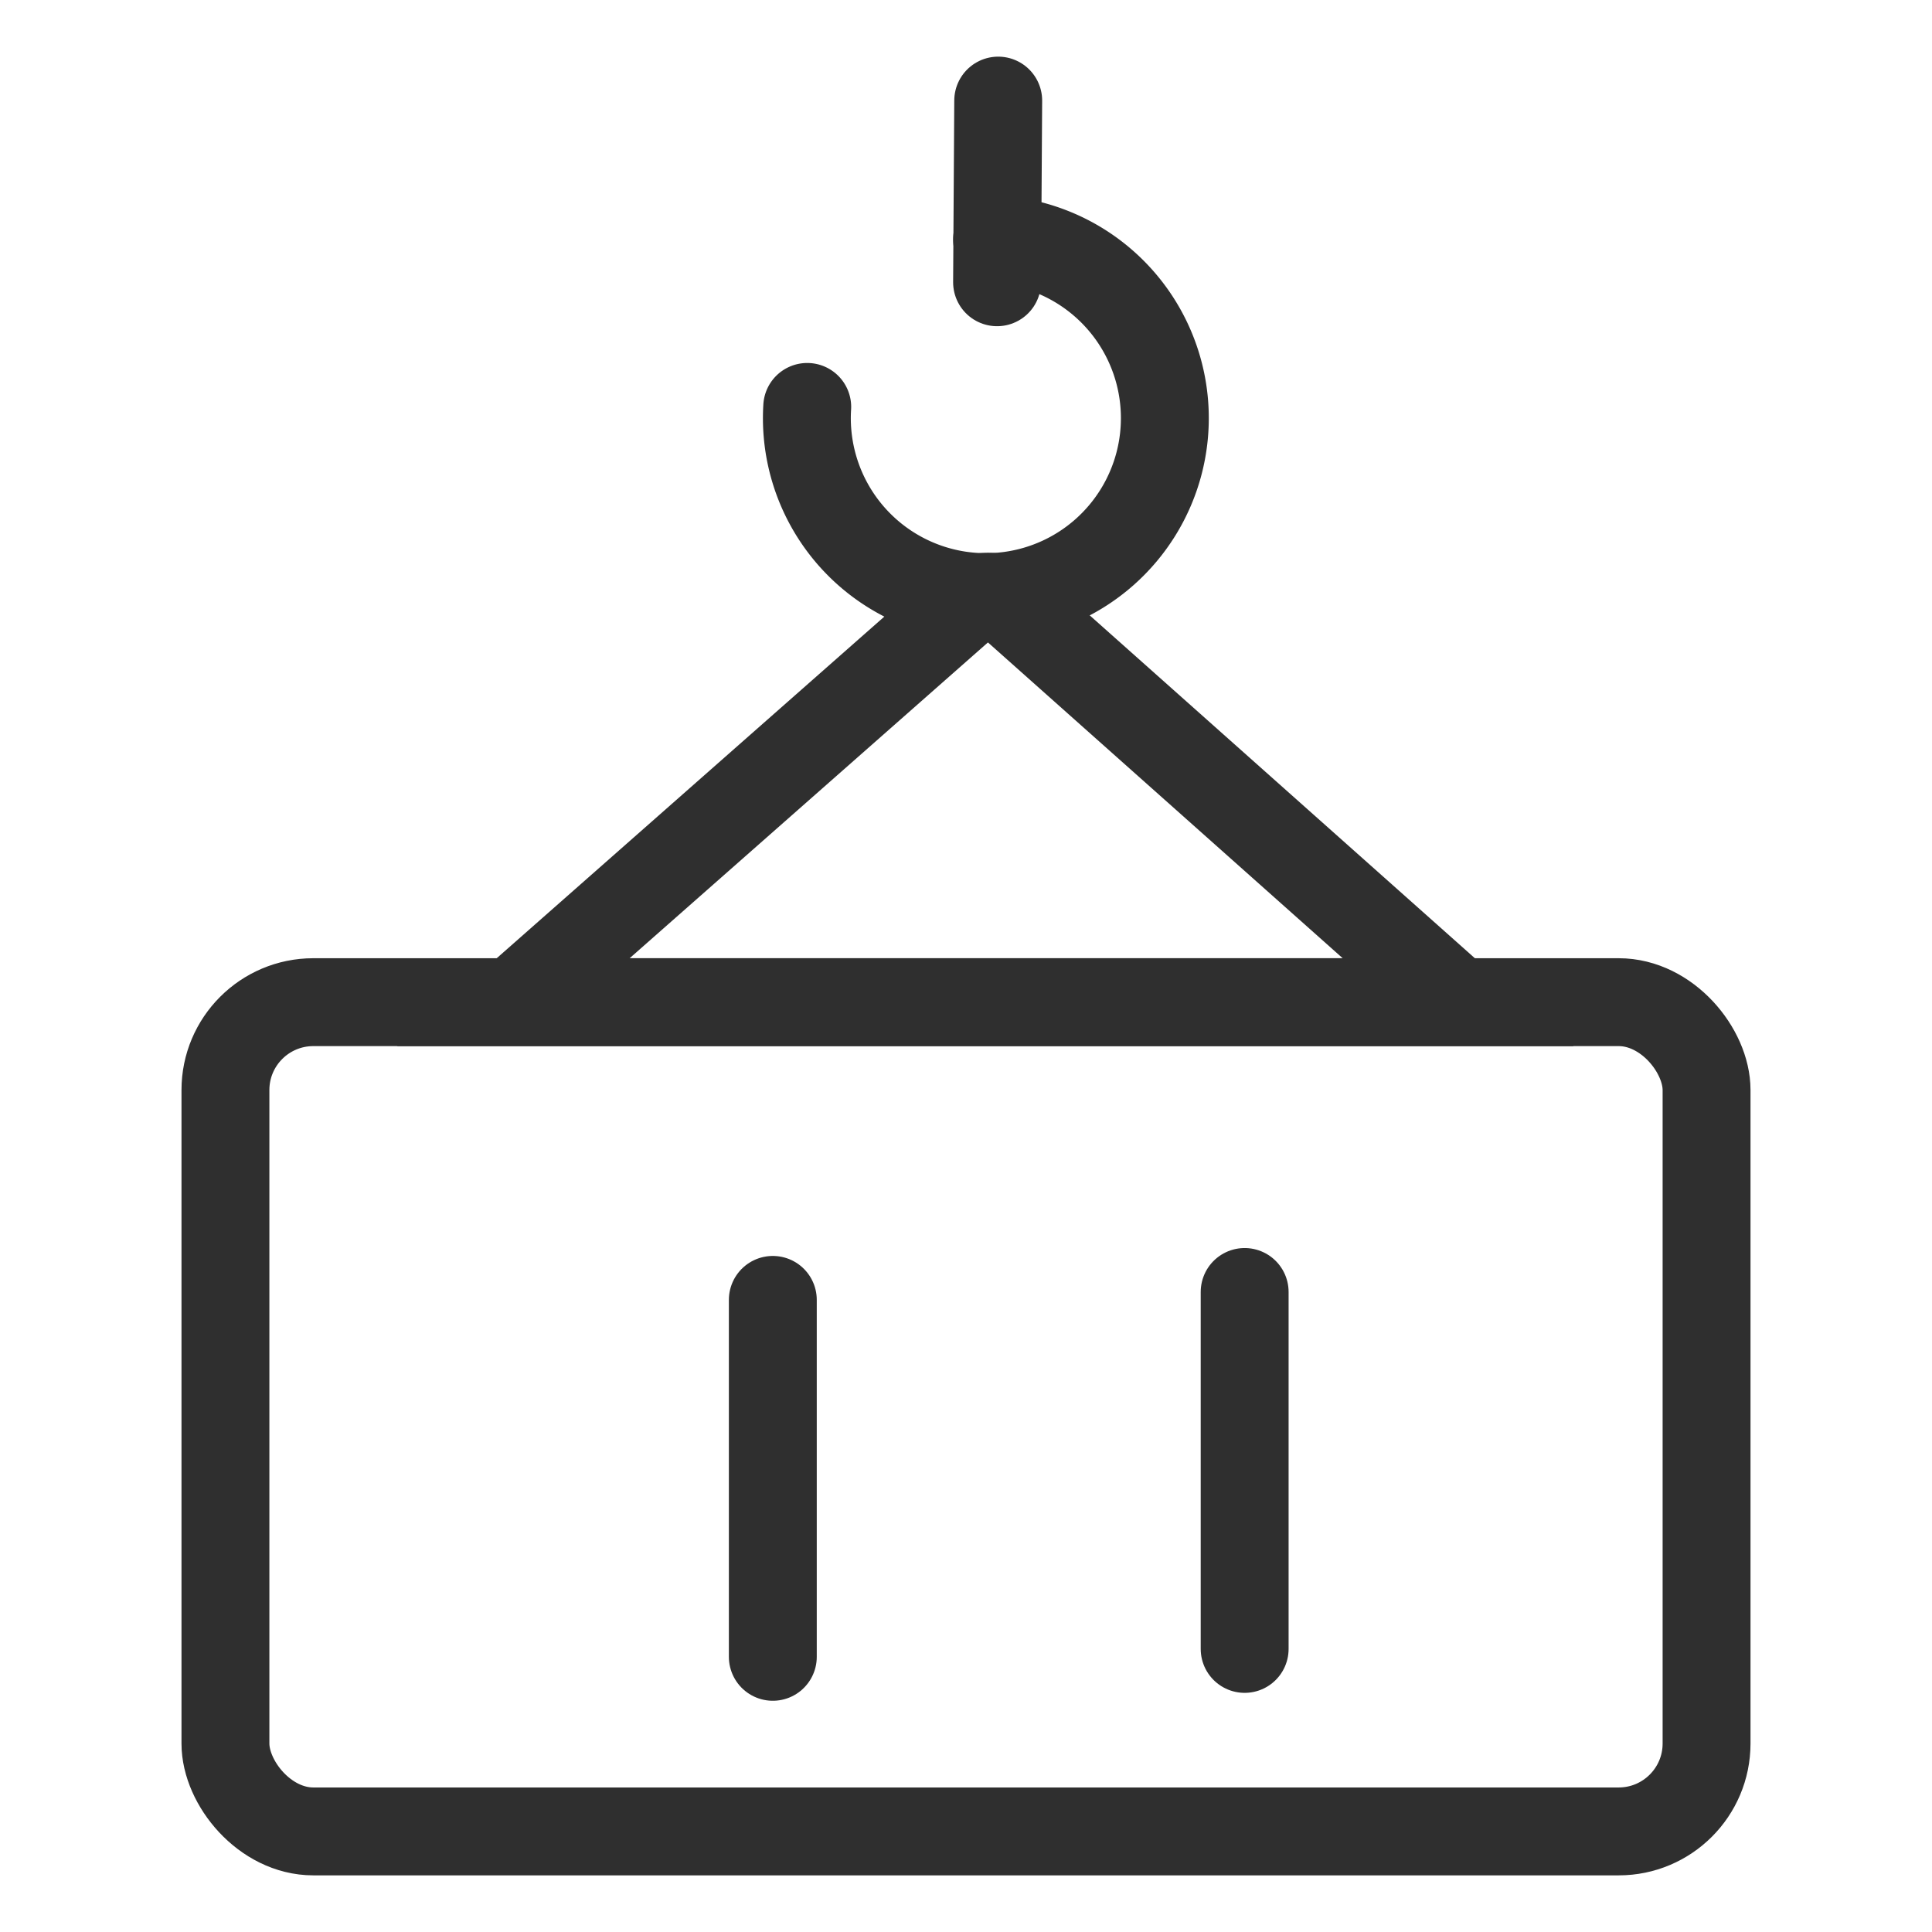 <svg xmlns="http://www.w3.org/2000/svg" xmlns:xlink="http://www.w3.org/1999/xlink" width="43.964" height="43.964" viewBox="0 0 43.964 43.964">
  <defs>
    <clipPath id="clip-path">
      <rect id="Rectangle_22641" data-name="Rectangle 22641" width="43.964" height="43.964" transform="translate(0)" fill="#fff" stroke="#2f2f2f" stroke-width="1"/>
    </clipPath>
  </defs>
  <g id="icon_import" clip-path="url(#clip-path)">
    <g id="Group_70004" data-name="Group 70004" transform="translate(5.13 2.289)">
      <path id="Path_108378" data-name="Path 108378" d="M219.514,346.935l10.127,9.015h-21.5l10.232-9.018A.881.881,0,0,1,219.514,346.935Z" transform="translate(-201.59 -335.434)" fill="none" stroke="#2f2f2f" stroke-linecap="round" stroke-miterlimit="10" stroke-width="2"/>
      <rect id="Rectangle_22640" data-name="Rectangle 22640" width="33.704" height="18.87" rx="2" transform="translate(0 20.516)" fill="none" stroke="#2f2f2f" stroke-linecap="round" stroke-miterlimit="10" stroke-width="2"/>
      <g id="Group_70003" data-name="Group 70003" transform="translate(12.456 27.111)">
        <line id="Line_348" data-name="Line 348" y2="8.122" transform="translate(10.737 0)" fill="none" stroke="#2f2f2f" stroke-linecap="round" stroke-miterlimit="10" stroke-width="2"/>
        <line id="Line_349" data-name="Line 349" y2="8.122" transform="translate(0 0.18)" fill="none" stroke="#2f2f2f" stroke-linecap="round" stroke-miterlimit="10" stroke-width="2"/>
      </g>
      <path id="Path_108379" data-name="Path 108379" d="M277.969,266.941a4.073,4.073,0,1,1-4.32,3.81" transform="translate(-260.41 -263.78)" fill="none" stroke="#2f2f2f" stroke-linecap="round" stroke-miterlimit="10" stroke-width="2"/>
      <line id="Line_350" data-name="Line 350" y1="4.134" x2="0.026" transform="translate(17.559 0)" fill="none" stroke="#2f2f2f" stroke-linecap="round" stroke-miterlimit="10" stroke-width="2"/>
    </g>
  </g>
</svg>

